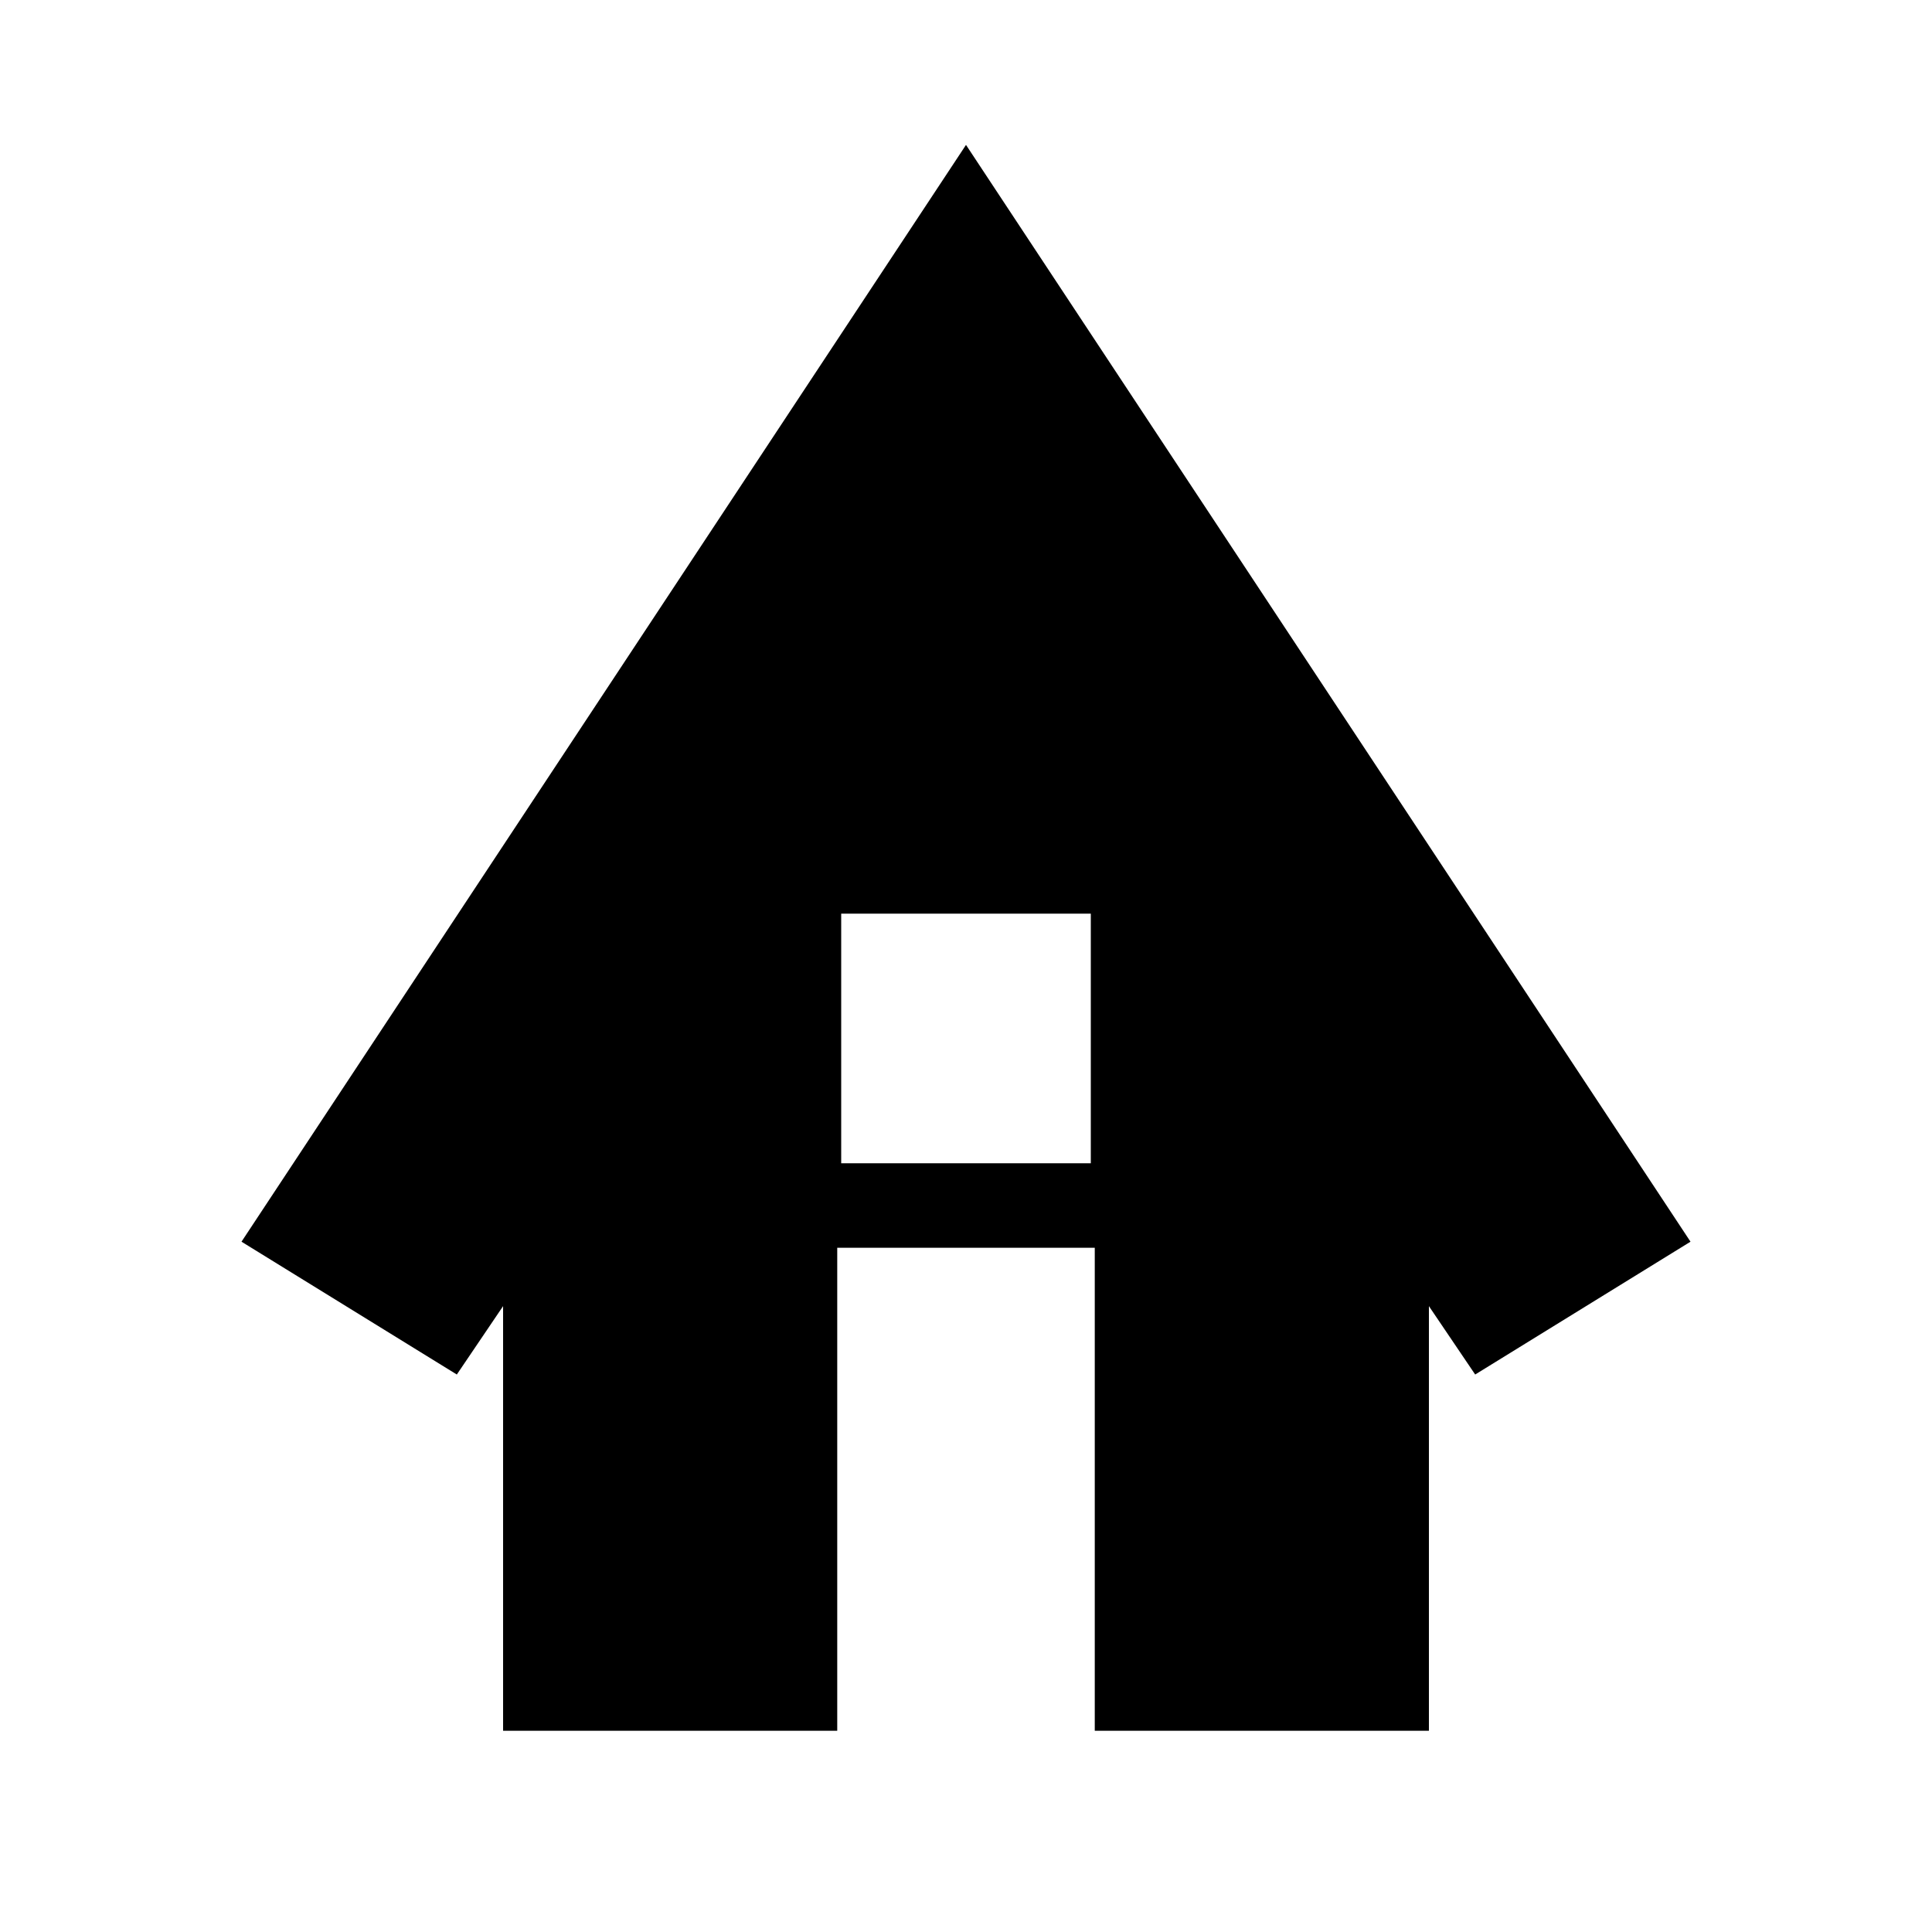 <svg xmlns="http://www.w3.org/2000/svg" height="20" width="20"><path d="M5.208 17.917v-4.396l-.479.708L2.5 12.854 10 1.5l7.5 11.354-2.229 1.375-.479-.708v4.396h-3.459v-5H8.667v5Zm3.5-5.875h2.584V9.458H8.708Z"/></svg>